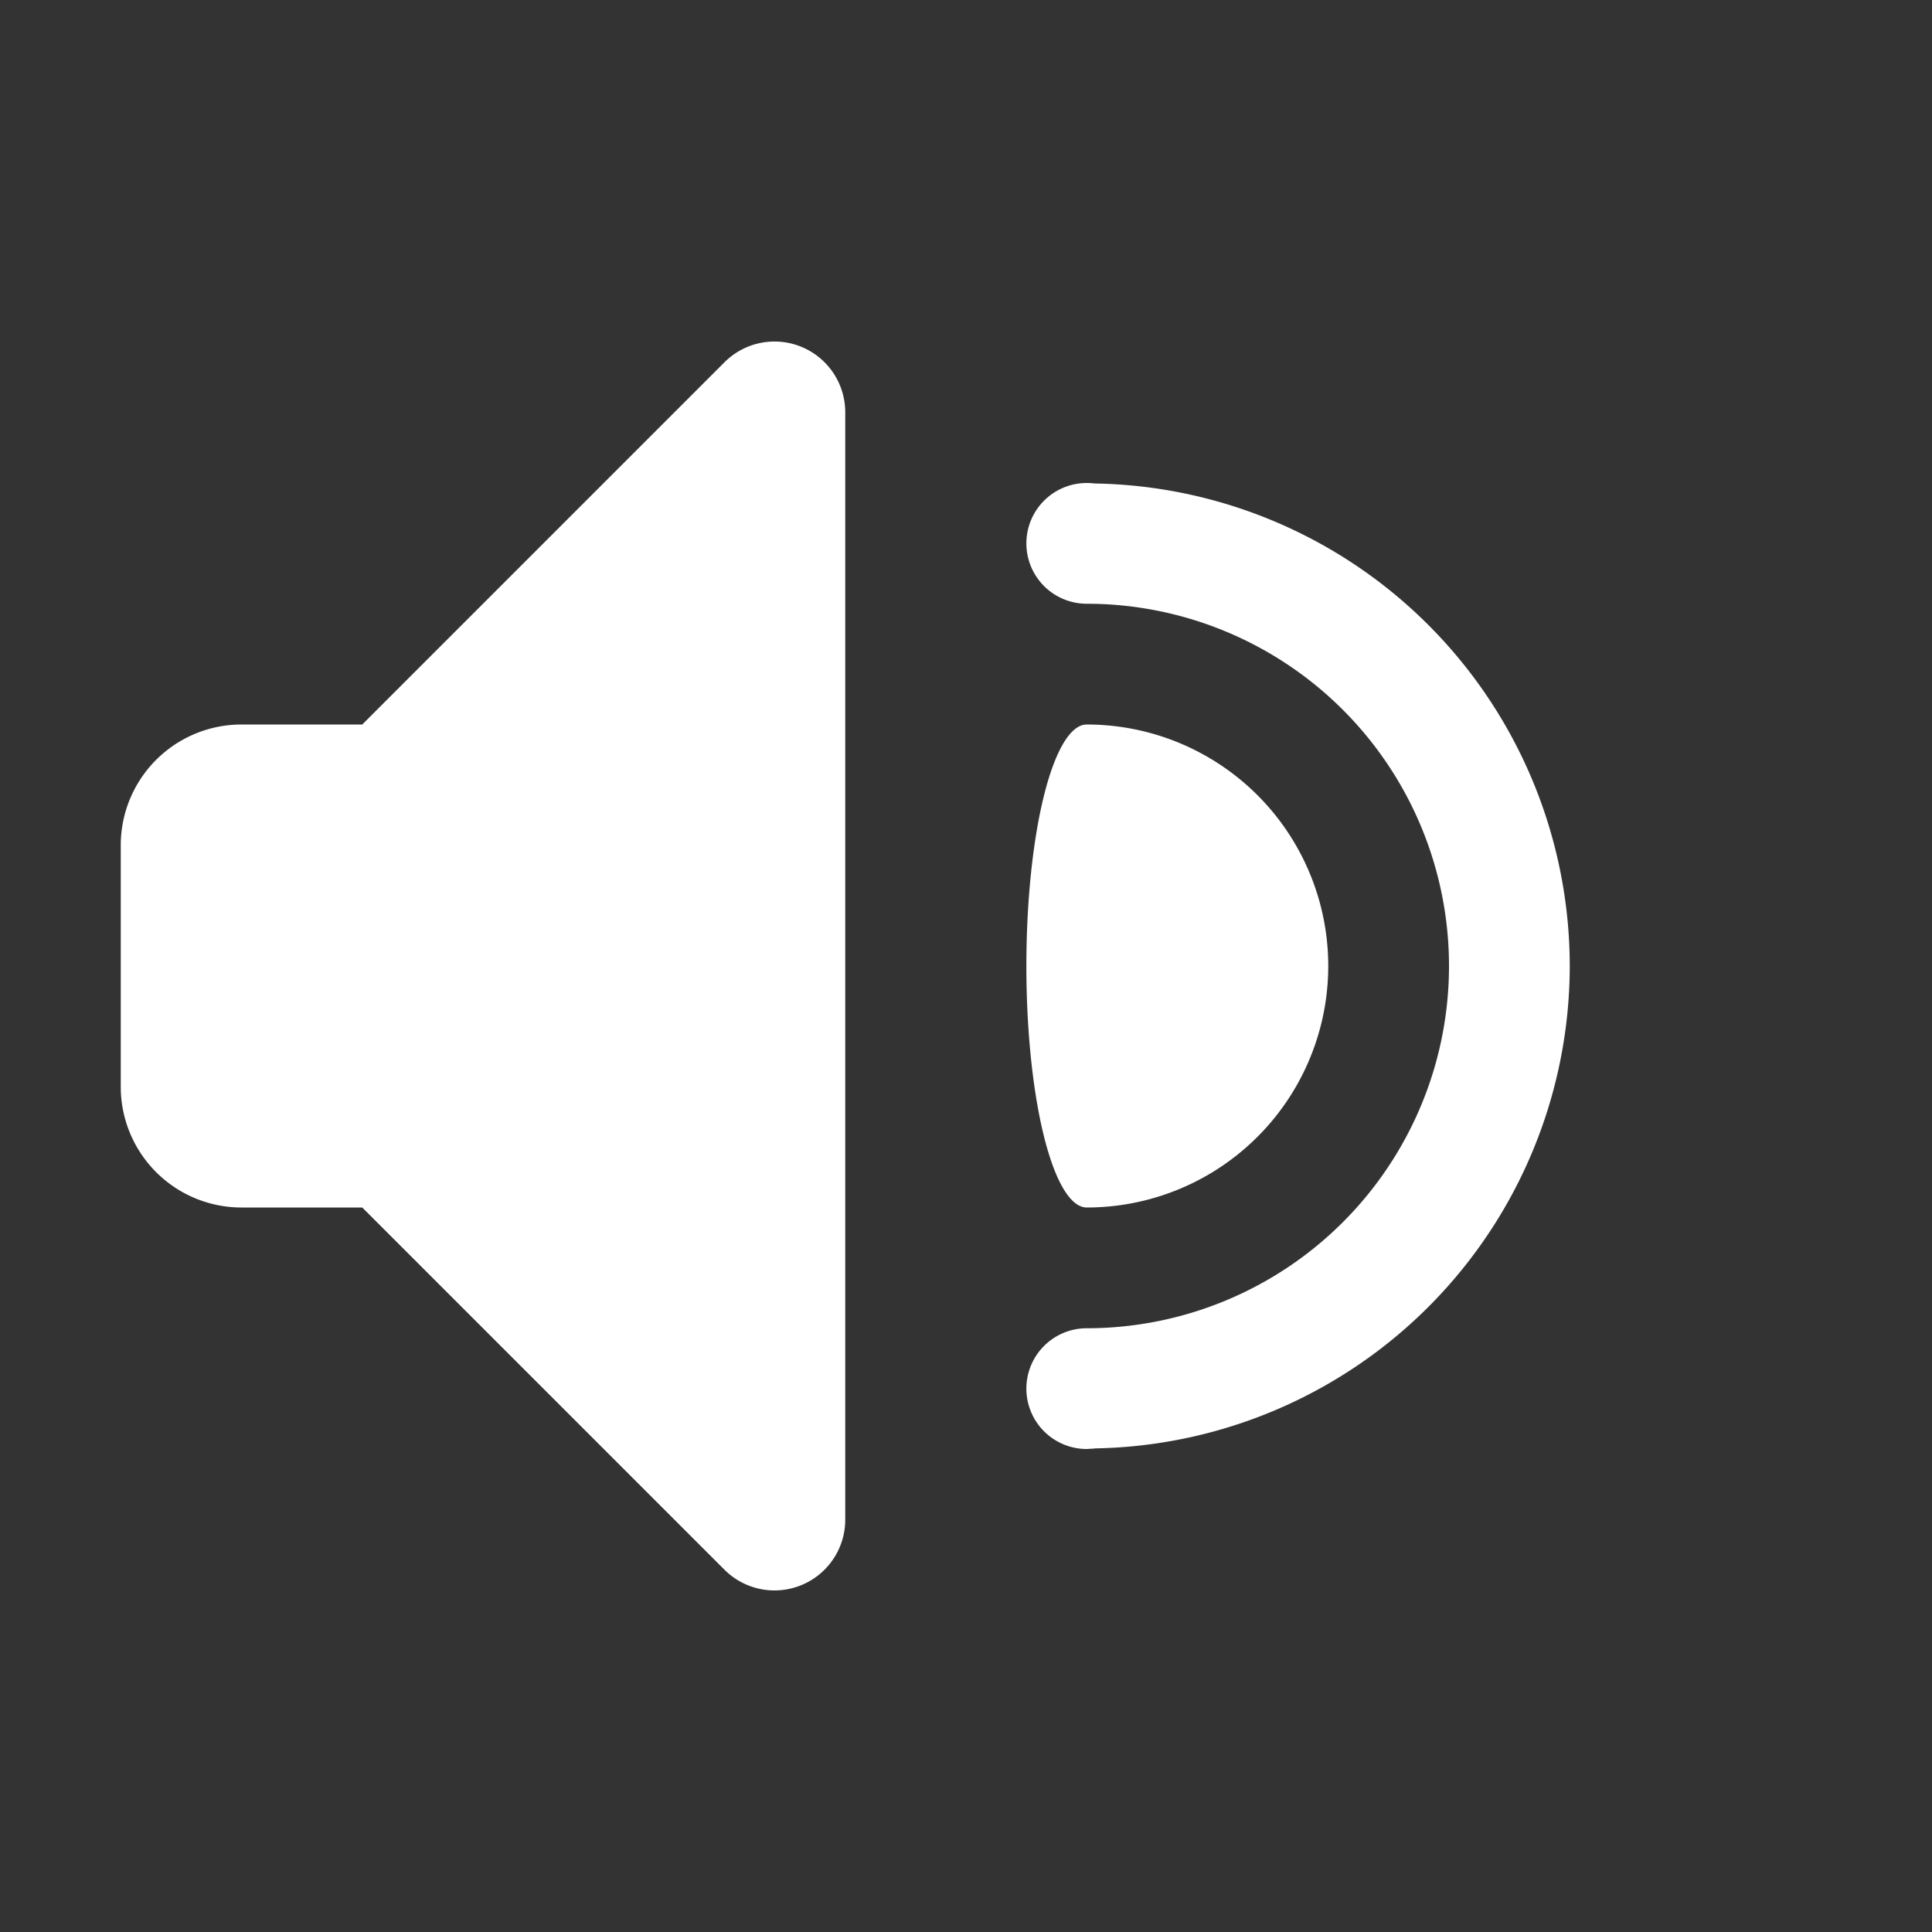<?xml version="1.0" encoding="UTF-8" standalone="no"?>
<!-- Created with Inkscape (http://www.inkscape.org/) -->

<svg
   width="32"
   height="32"
   viewBox="0 0 32 32"
   version="1.1"
   id="svg1"
   inkscape:version="1.4.2 (ebf0e940d0, 2025-05-08)"
   sodipodi:docname="volume-0.svg"
   xmlns:inkscape="http://www.inkscape.org/namespaces/inkscape"
   xmlns:sodipodi="http://sodipodi.sourceforge.net/DTD/sodipodi-0.dtd"
   xmlns="http://www.w3.org/2000/svg"
   xmlns:svg="http://www.w3.org/2000/svg">
  <rect x="0" y="0" width="32" height="32" fill="#333333" stroke="none"/>
  <sodipodi:namedview
     id="namedview1"
     pagecolor="#6f6f6f"
     bordercolor="#000000"
     borderopacity="0.25"
     inkscape:showpageshadow="2"
     inkscape:pageopacity="0.0"
     inkscape:pagecheckerboard="true"
     inkscape:deskcolor="#d1d1d1"
     inkscape:document-units="px"
     showgrid="true"
     inkscape:zoom="16.558152"
     inkscape:cx="27.176945"
     inkscape:cy="17.755604"
     inkscape:window-width="1826"
     inkscape:window-height="1020"
     inkscape:window-x="0"
     inkscape:window-y="0"
     inkscape:window-maximized="1"
     inkscape:current-layer="layer1">
    <inkscape:grid
       id="grid1"
       units="px"
       originx="0"
       originy="0"
       spacingx="1"
       spacingy="1"
       empcolor="#0099e5"
       empopacity="0.302"
       color="#0099e5"
       opacity="0.149"
       empspacing="4"
       enabled="true"
       visible="true" />
  </sodipodi:namedview>
  <defs
     id="defs1">
    <inkscape:path-effect
       effect="fillet_chamfer"
       id="path-effect19"
       is_visible="true"
       lpeversion="1"
       nodesatellites_param="F,0,1,1,0,0,0,1 @ F,0,0,1,0,2.828,0,1 @ F,0,0,1,0,0,0,1 @ F,0,0,1,0,2,0,1 @ F,0,0,1,0,0,0,1 @ F,0,0,1,0,0,0,1"
       radius="0"
       unit="px"
       method="auto"
       mode="F"
       chamfer_steps="1"
       flexible="false"
       use_knot_distance="true"
       apply_no_radius="true"
       apply_with_radius="true"
       only_selected="false"
       hide_knots="false" />
    <inkscape:path-effect
       effect="fillet_chamfer"
       id="path-effect18"
       is_visible="true"
       lpeversion="1"
       nodesatellites_param="F,0,0,1,0,0,0,1 @ F,0,0,1,0,2.828,0,1 @ F,0,0,1,0,0,0,1 @ F,0,0,1,0,2,0,1 @ F,0,0,1,0,2,0,1 @ F,0,0,1,0,0,0,1"
       radius="0"
       unit="px"
       method="auto"
       mode="F"
       chamfer_steps="1"
       flexible="false"
       use_knot_distance="true"
       apply_no_radius="true"
       apply_with_radius="true"
       only_selected="false"
       hide_knots="false" />
    <inkscape:path-effect
       effect="fillet_chamfer"
       id="path-effect17"
       is_visible="true"
       lpeversion="1"
       nodesatellites_param="F,0,0,1,0,0,0,1 @ F,0,0,1,0,0,0,1 @ F,0,0,1,0,0,0,1 @ F,0,0,1,0,0,0,1 @ F,0,0,1,0,0,0,1 @ F,0,0,1,0,0,0,1"
       radius="0"
       unit="px"
       method="auto"
       mode="F"
       chamfer_steps="1"
       flexible="false"
       use_knot_distance="true"
       apply_no_radius="true"
       apply_with_radius="true"
       only_selected="false"
       hide_knots="false" />
  </defs>
  <g
     inkscape:label="Layer 1"
     inkscape:groupmode="layer"
     id="layer1">
    <path
       id="path11"
       d="m 18,4 a 1,1 0 0 0 -1,1 1,1 0 0 0 1,1 10,10 0 0 1 10,10 10,10 0 0 1 -10,10 1,1 0 0 0 -1,1 1,1 0 0 0 1,1 1,1 0 0 0 0.137,-0.01 A 12,12 0 0 0 30,16 12,12 0 0 0 18.137,4.01 12,12 0 0 0 18.131,4.008 1,1 0 0 0 18,4 Z"
       style="display:none;fill:#fff;fill-opacity:1"
       inkscape:label="wave3" />
    <path
       id="path10"
       d="m 18,8 a 1,1 0 0 0 -1,1 1,1 0 0 0 1,1 6,6 0 0 1 6,6 6,6 0 0 1 -6,6 1,1 0 0 0 -1,1 1,1 0 0 0 1,1 8,8 0 0 0 0.131,-0.008 1,1 0 0 0 0.006,-0.002 A 8,8 0 0 0 26,16 8,8 0 0 0 18.131,8.008 1,1 0 0 0 18,8 Z"
       style="display:inline;fill:#fff;fill-opacity:1"
       inkscape:label="wave2" />
    <path
       id="path12"
       d="m 18,12 a 1,4 0 0 0 -1,4 1,4 0 0 0 1,4 4,4 0 0 0 4,-4 4,4 0 0 0 -4,-4 z"
       style="display:inline;fill:#fff;fill-opacity:1"
       inkscape:label="wave1" />
    <path
       id="path19"
       style="baseline-shift:baseline;display:none;overflow:visible;opacity:1;vector-effect:none;stroke-linecap:round;enable-background:accumulate;stop-color:#000000;stop-opacity:1;fill:#fff;fill-opacity:1"
       d="m 16,11 a 1,1 0 0 0 -0.707,0.293 1,1 0 0 0 0,1.414 L 18.586,16 15.293,19.293 a 1,1 0 0 0 0,1.414 1,1 0 0 0 1.414,0 L 20,17.414 l 3.293,3.293 a 1,1 0 0 0 1.414,0 1,1 0 0 0 0,-1.414 L 21.414,16 24.707,12.707 a 1,1 0 0 0 0,-1.414 1,1 0 0 0 -1.414,0 L 20,14.586 16.707,11.293 A 1,1 0 0 0 16,11 Z"
       inkscape:label="cross" />
    <path
       id="path13"
       style="display:inline;fill:#fff;fill-opacity:1"
       d="M 12.883,5.658 A 1.172,1.172 0 0 0 12,6 L 6,12 H 4 a 2,2 0 0 0 -2,2 v 2 2 a 2,2 0 0 0 2,2 h 2 l 6,6 a 1.172,1.172 0 0 0 2,-0.828 V 16 6.828 A 1.172,1.172 0 0 0 12.883,5.658 Z"
       inkscape:label="speaker"
       sodipodi:insensitive="true" />
  </g>
</svg>
